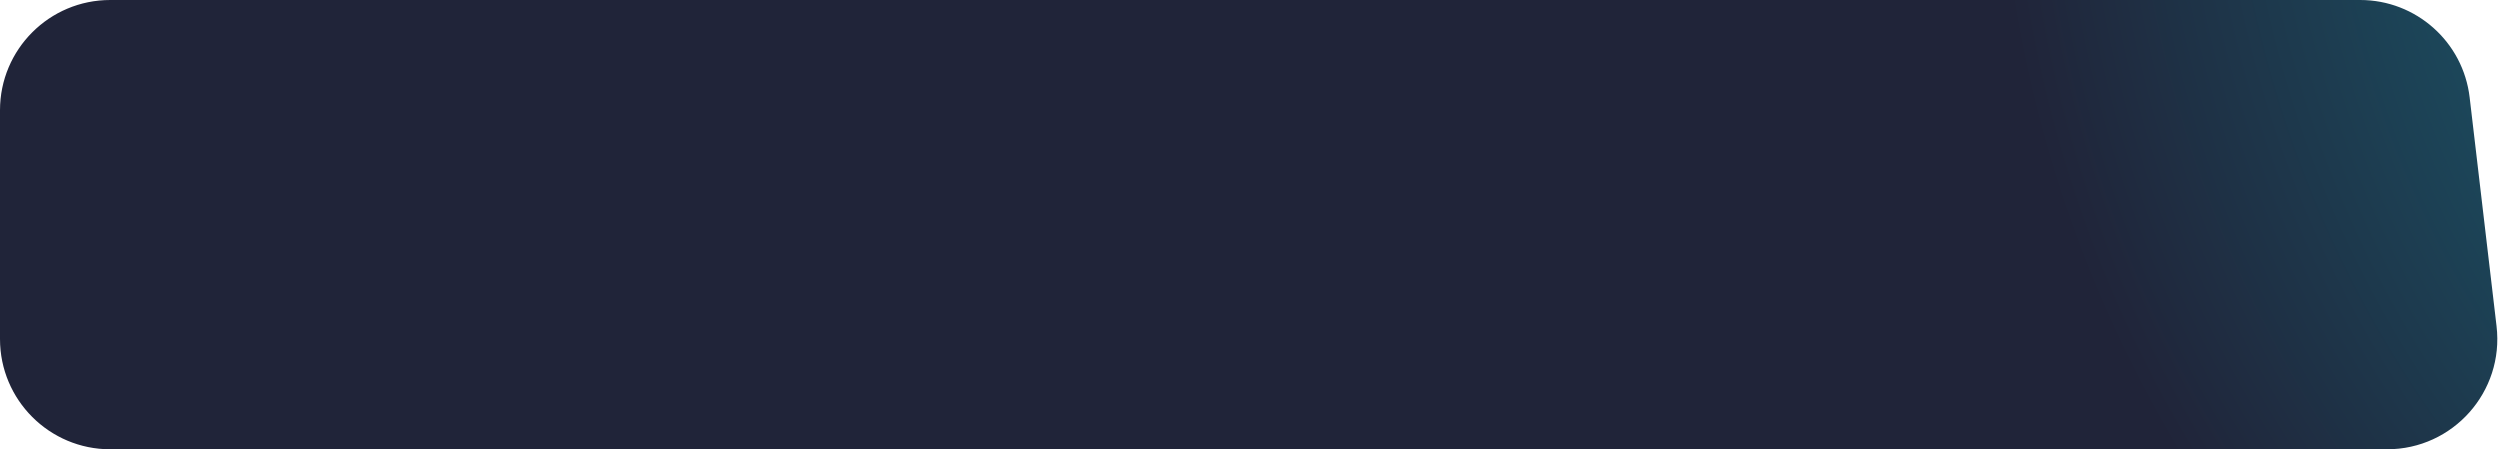 <svg      width='100%'  height='100%' preserveAspectRatio="none" viewBox="0 0 907 163" fill="none" xmlns="http://www.w3.org/2000/svg">
<path d="M905.747 118.328C908.543 142.107 889.963 163 866.02 163L40 163C17.909 163 -3.61363e-05 145.091 -3.80676e-05 123L-4.53237e-05 40C-4.7255e-05 17.909 17.909 7.87906e-06 40 6.70372e-06L856.26 -3.67244e-05C876.544 -3.78036e-05 893.617 15.183 895.986 35.328L905.747 118.328Z" fill="url(#paint0_radial_197_181)"/>
<defs>
<radialGradient id="paint0_radial_197_181" cx="0" cy="0" r="1" gradientUnits="userSpaceOnUse" gradientTransform="translate(1525.82 -187.255) rotate(160.792) scale(816.444 608.325)">
<stop stop-color="#09D6E2"/>
<stop offset="1" stop-color="#202439"/>
</radialGradient>
</defs>
</svg>
    
   
   